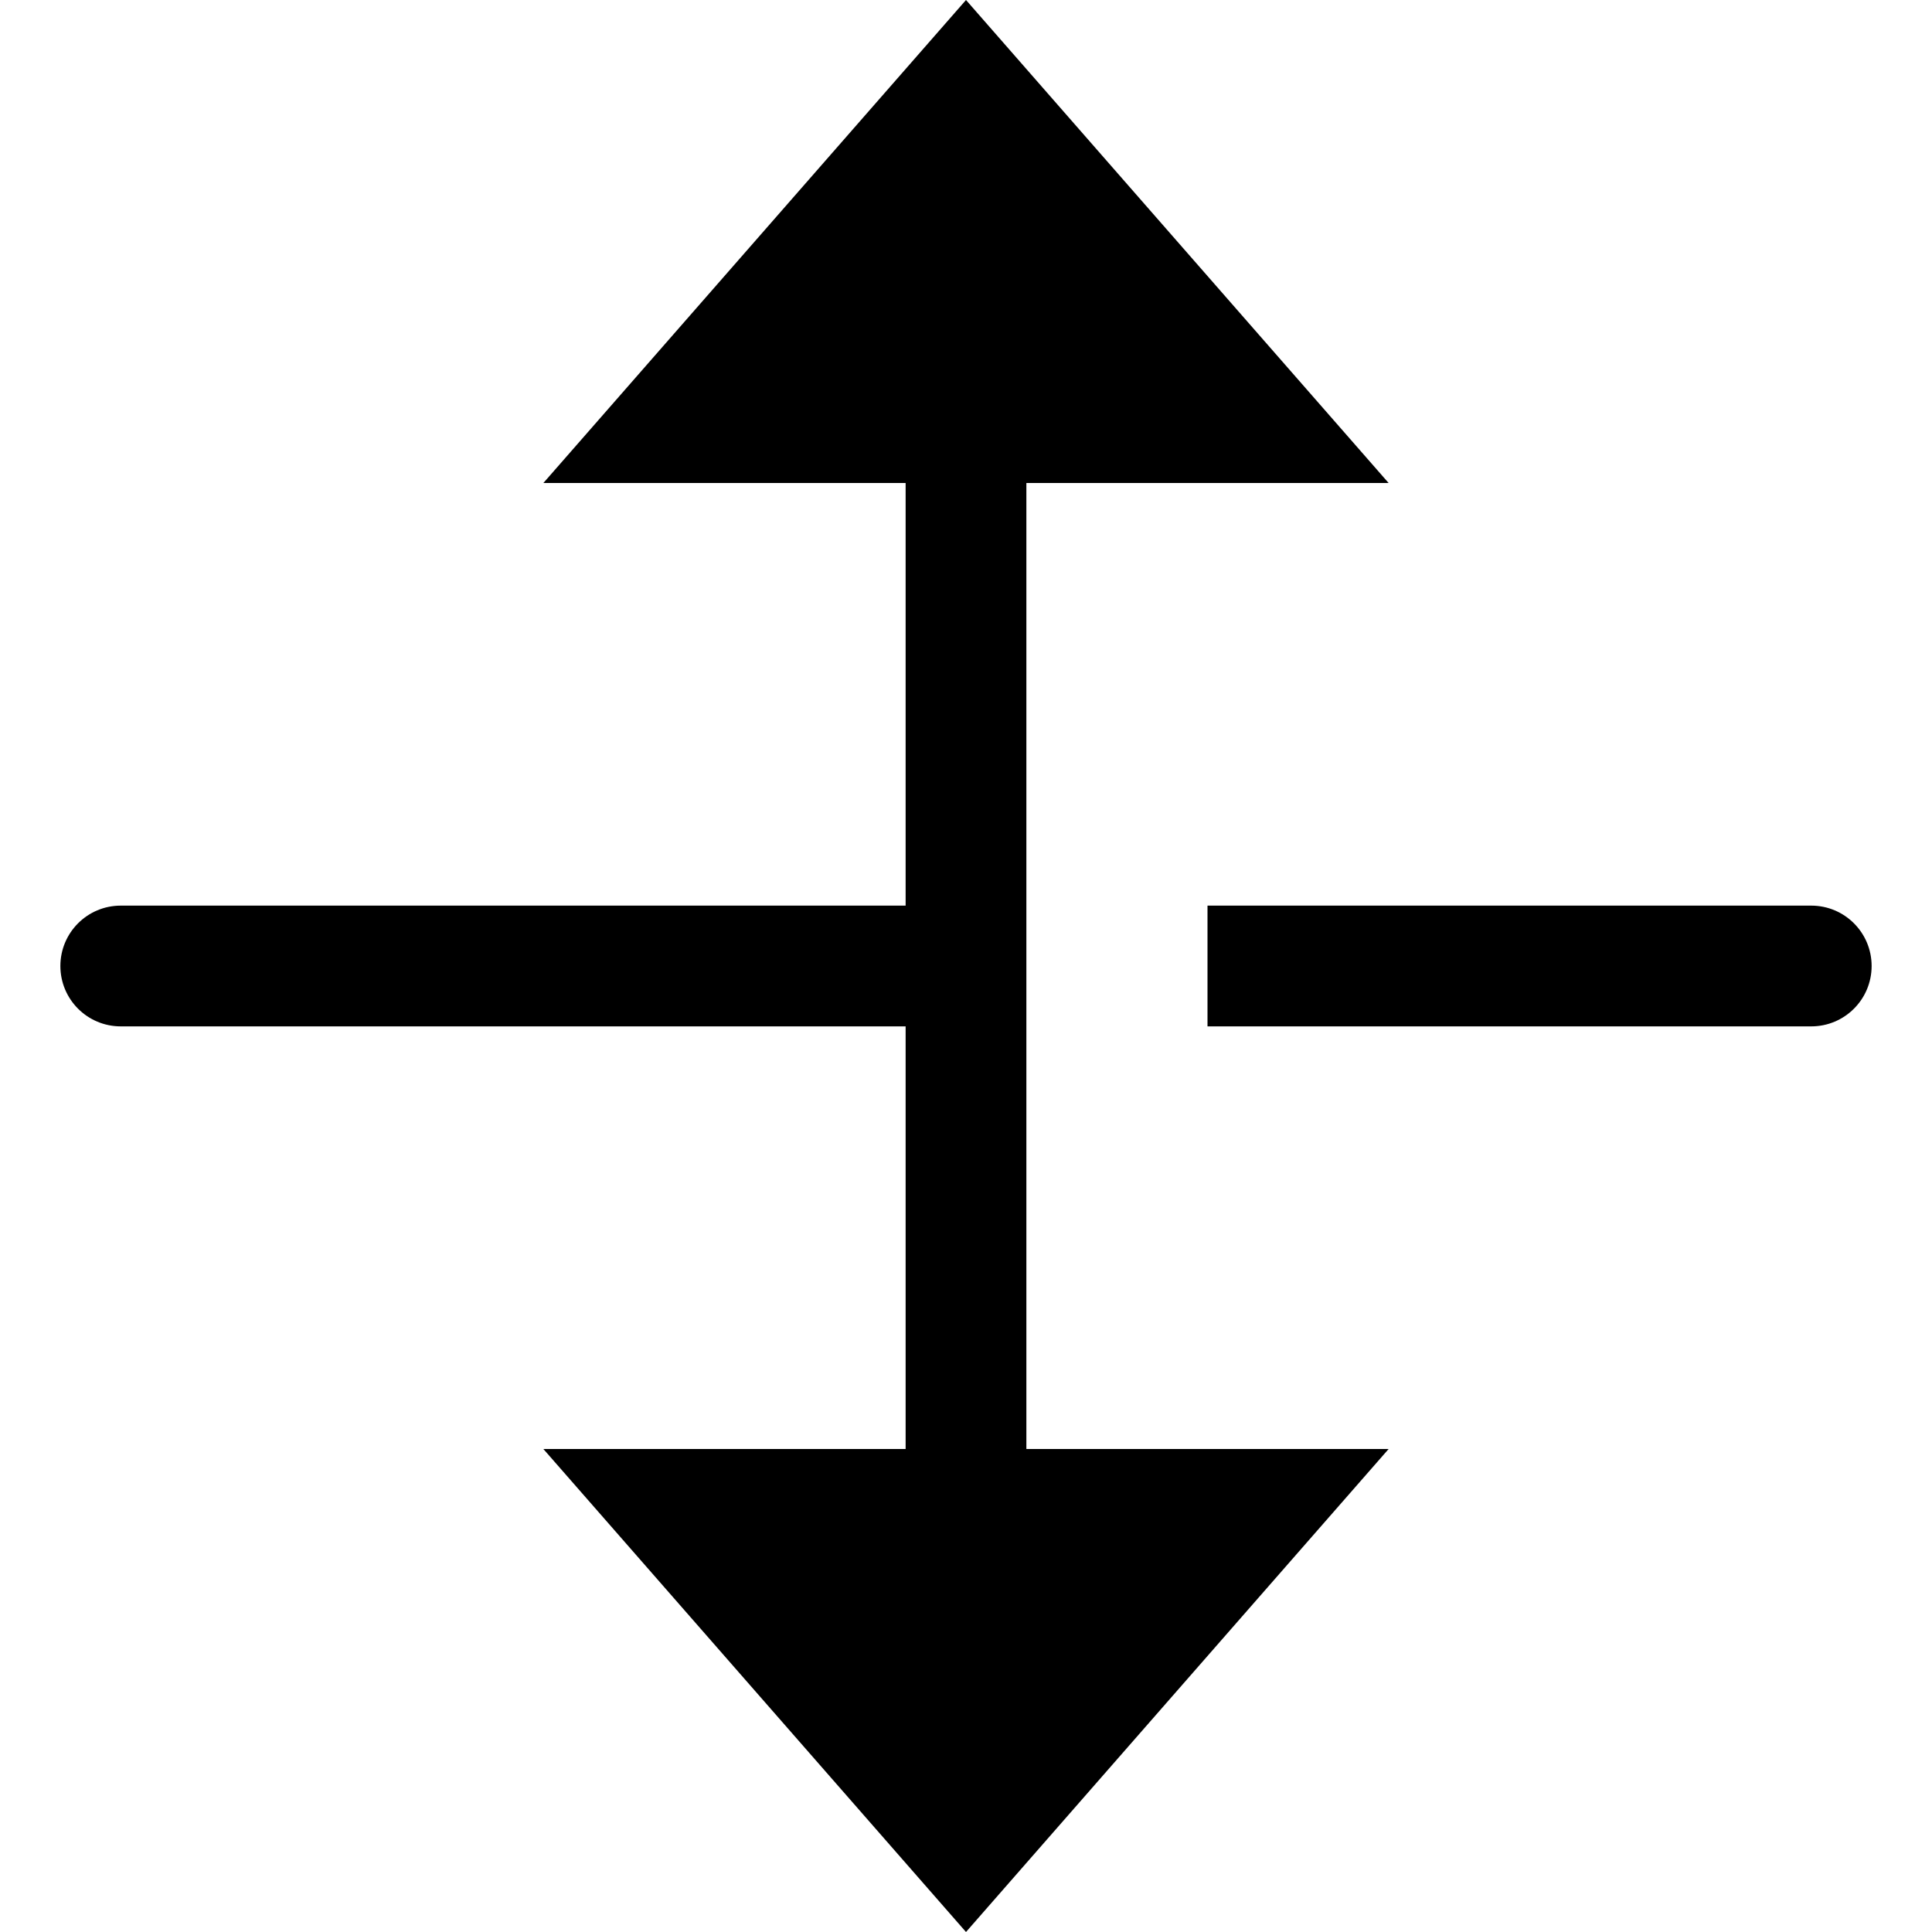 <?xml version="1.0" encoding="utf-8"?>
<!-- Generator: Adobe Illustrator 19.2.1, SVG Export Plug-In . SVG Version: 6.00 Build 0)  -->
<!DOCTYPE svg PUBLIC "-//W3C//DTD SVG 1.1//EN" "http://www.w3.org/Graphics/SVG/1.1/DTD/svg11.dtd">
<svg version="1.1" id="Layer_1" xmlns="http://www.w3.org/2000/svg" xmlns:xlink="http://www.w3.org/1999/xlink" x="0px" y="0px"
	 width="32px" height="32px" viewBox="0 0 32 32" enable-background="new 0 0 32 32" xml:space="preserve">
<path d="M2,17h13v7H9l7,8l7-8h-6V8h6l-7-8L9,8h6v7H2c-0.553,0-1,0.448-1,1S1.447,17,2,17z"/>
<path d="M30,15H20v2h10c0.553,0,1-0.448,1-1S30.553,15,30,15z"/>
</svg>
